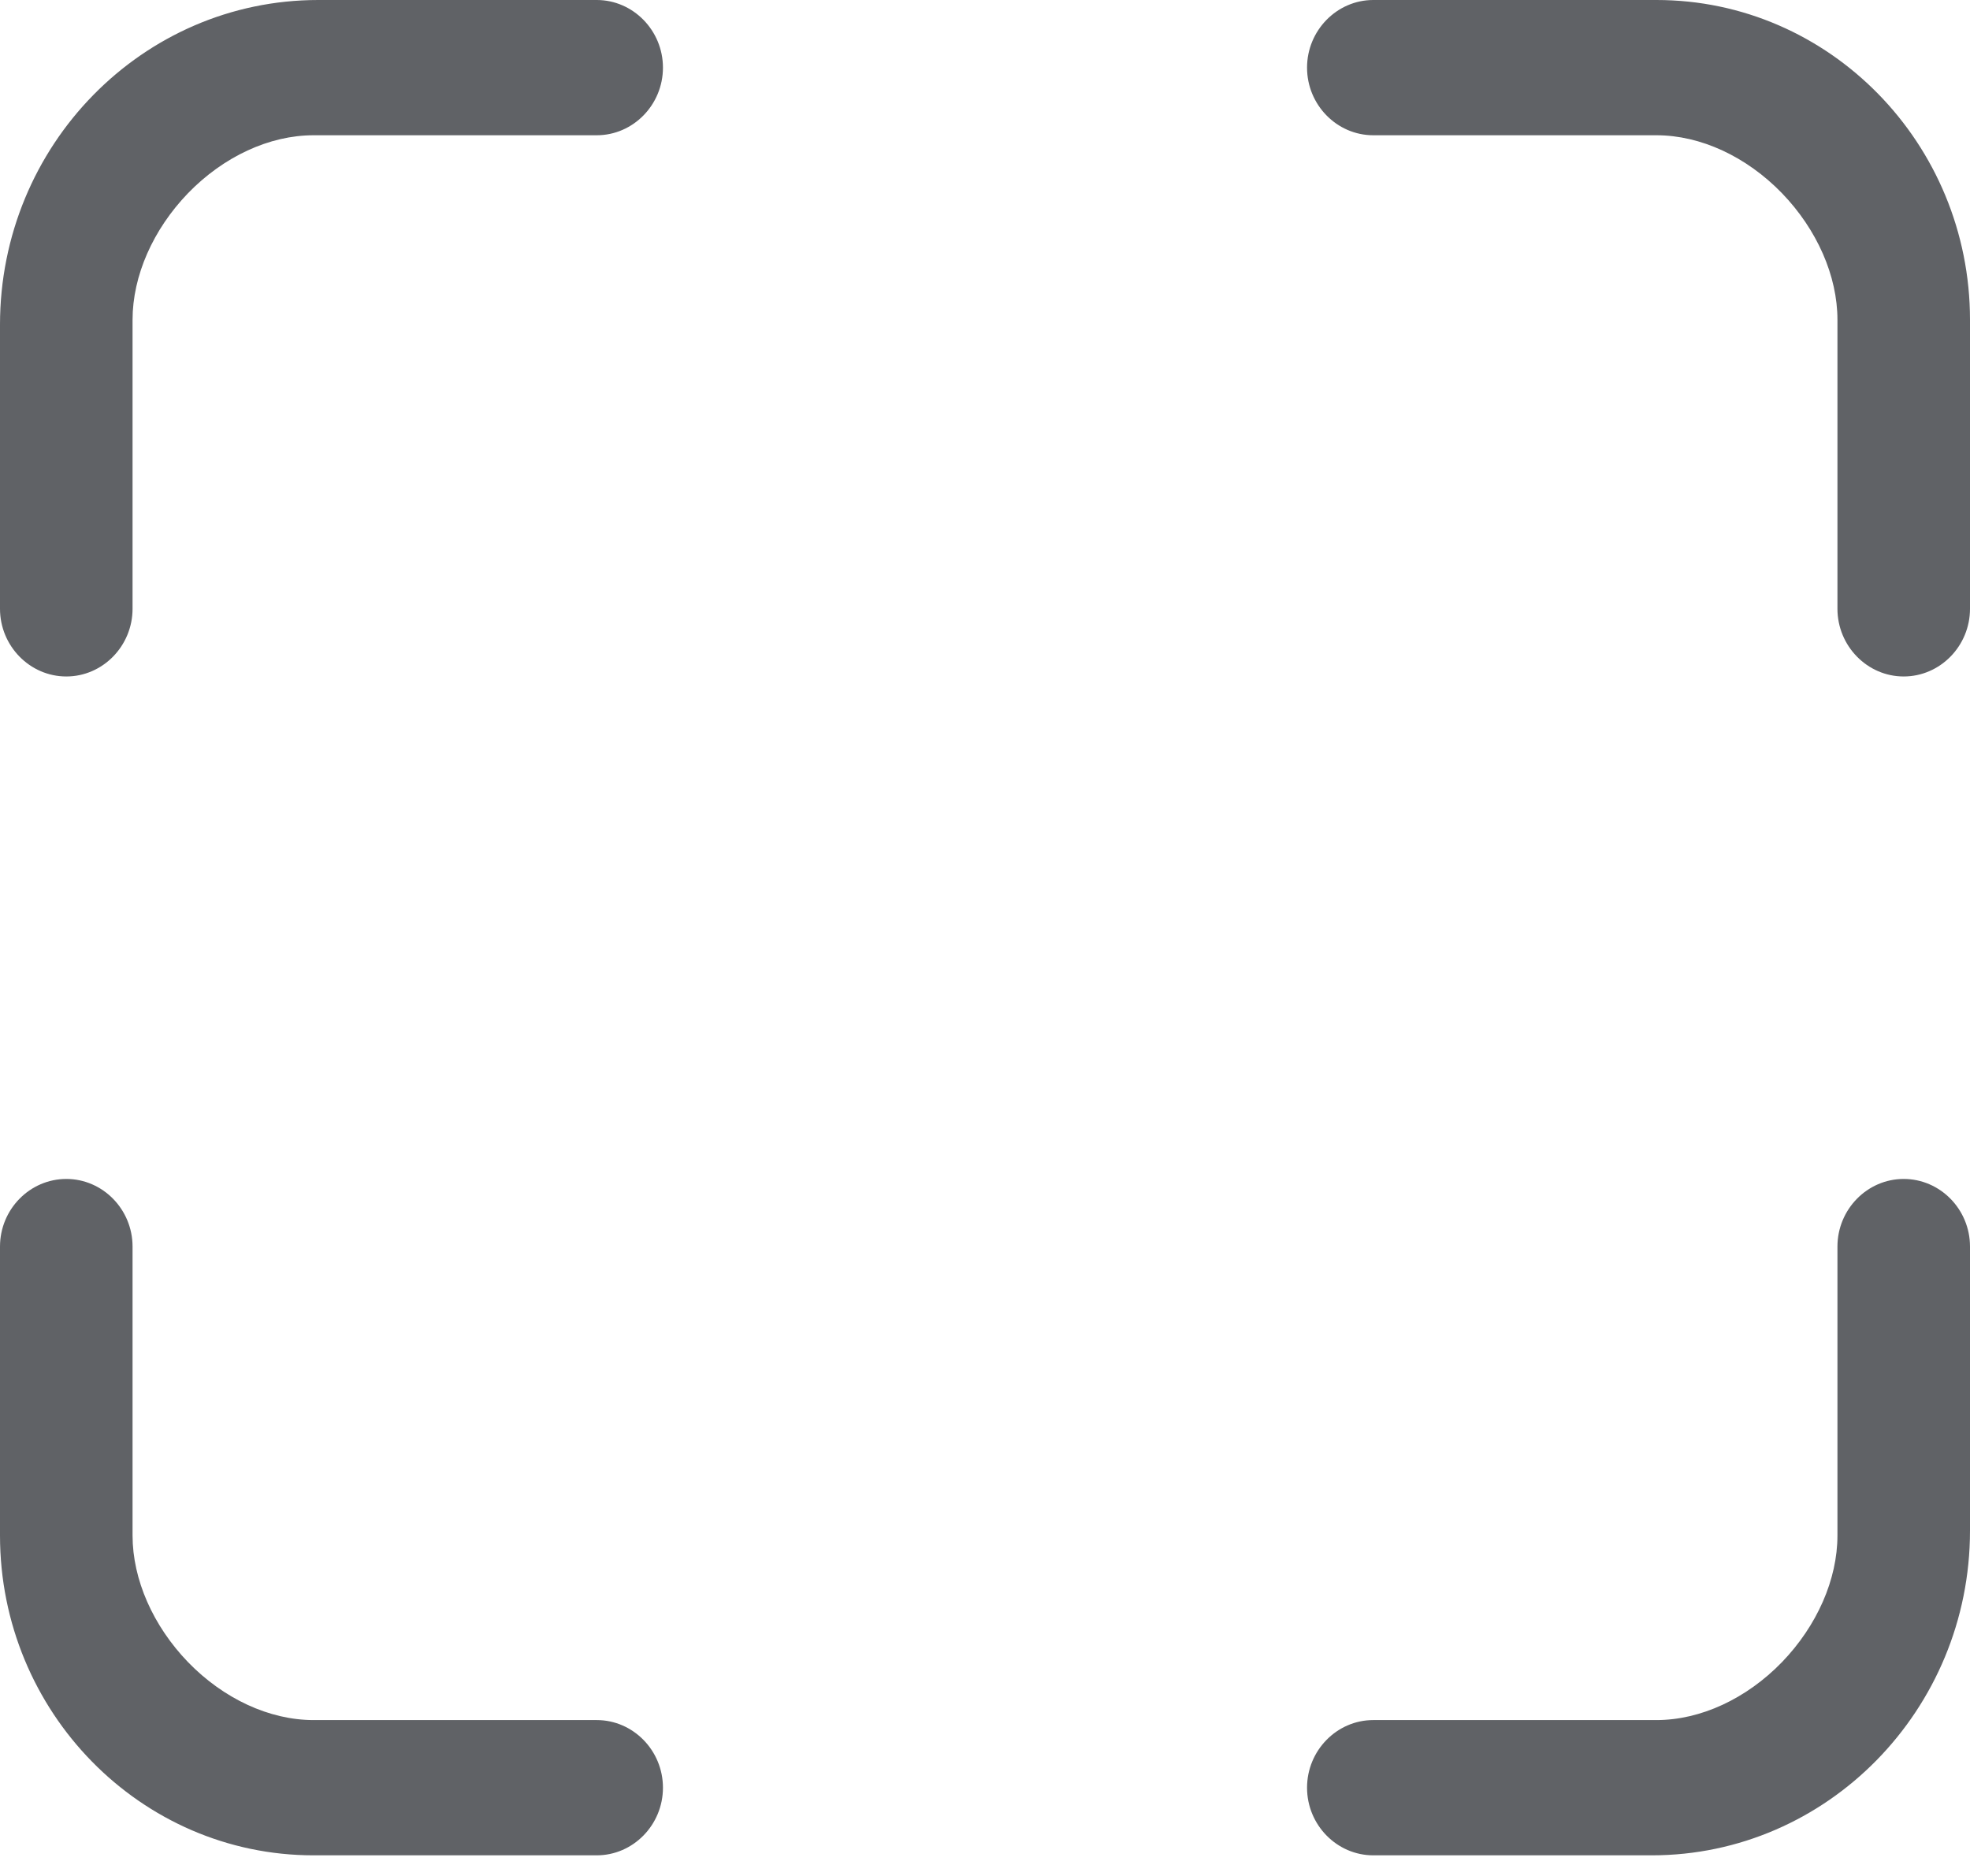 ﻿<?xml version="1.0" encoding="utf-8"?>
<svg version="1.1" xmlns:xlink="http://www.w3.org/1999/xlink" width="21px" height="20px" xmlns="http://www.w3.org/2000/svg">
  <g transform="matrix(1 0 0 1 -21 -462 )">
    <path d="M 7.067 0.721  C 7.067 0.325  6.749 0  6.361 0  L 3.392 0  C 1.519 0  0 1.55  0 3.462  L 0 6.49  C 0 6.887  0.318 7.212  0.707 7.212  C 1.095 7.212  1.413 6.887  1.413 6.49  L 1.413 3.41  C 1.413 2.941  1.631 2.447  2.004 2.06  C 2.383 1.669  2.872 1.442  3.342 1.442  L 6.361 1.442  C 6.749 1.442  7.067 1.118  7.067 0.721  Z M 21 3.41  C 21 1.53  19.501 0  17.658 0  L 14.639 0  C 14.251 0  13.933 0.325  13.933 0.721  C 13.933 1.118  14.251 1.442  14.639 1.442  L 17.658 1.442  C 18.128 1.442  18.617 1.669  18.996 2.06  C 19.369 2.447  19.587 2.941  19.587 3.41  L 19.587 6.49  C 19.587 6.887  19.905 7.212  20.293 7.212  C 20.682 7.212  21 6.887  21 6.49  L 21 3.41  Z M 7.067 19.059  C 7.067 18.662  6.749 18.338  6.361 18.338  L 3.342 18.338  C 2.872 18.338  2.383 18.111  2.004 17.72  C 1.631 17.333  1.413 16.839  1.413 16.37  L 1.413 13.29  C 1.413 12.893  1.095 12.569  0.707 12.569  C 0.318 12.569  0 12.893  0 13.29  L 0 16.37  C 0 18.25  1.499 19.78  3.342 19.78  L 6.361 19.78  C 6.749 19.78  7.067 19.456  7.067 19.059  Z M 21 13.29  C 21 12.893  20.682 12.569  20.293 12.569  C 19.905 12.569  19.587 12.893  19.587 13.29  L 19.587 16.37  C 19.587 16.839  19.369 17.333  18.996 17.72  C 18.617 18.111  18.128 18.338  17.658 18.338  L 14.639 18.338  C 14.251 18.338  13.933 18.662  13.933 19.059  C 13.933 19.456  14.251 19.78  14.639 19.78  L 17.608 19.78  C 19.475 19.78  21 18.23  21 16.319  L 21 13.29  Z " fill-rule="nonzero" fill="#606266" stroke="none" transform="matrix(1 0 0 1 21 462 )" />
  </g>
</svg>